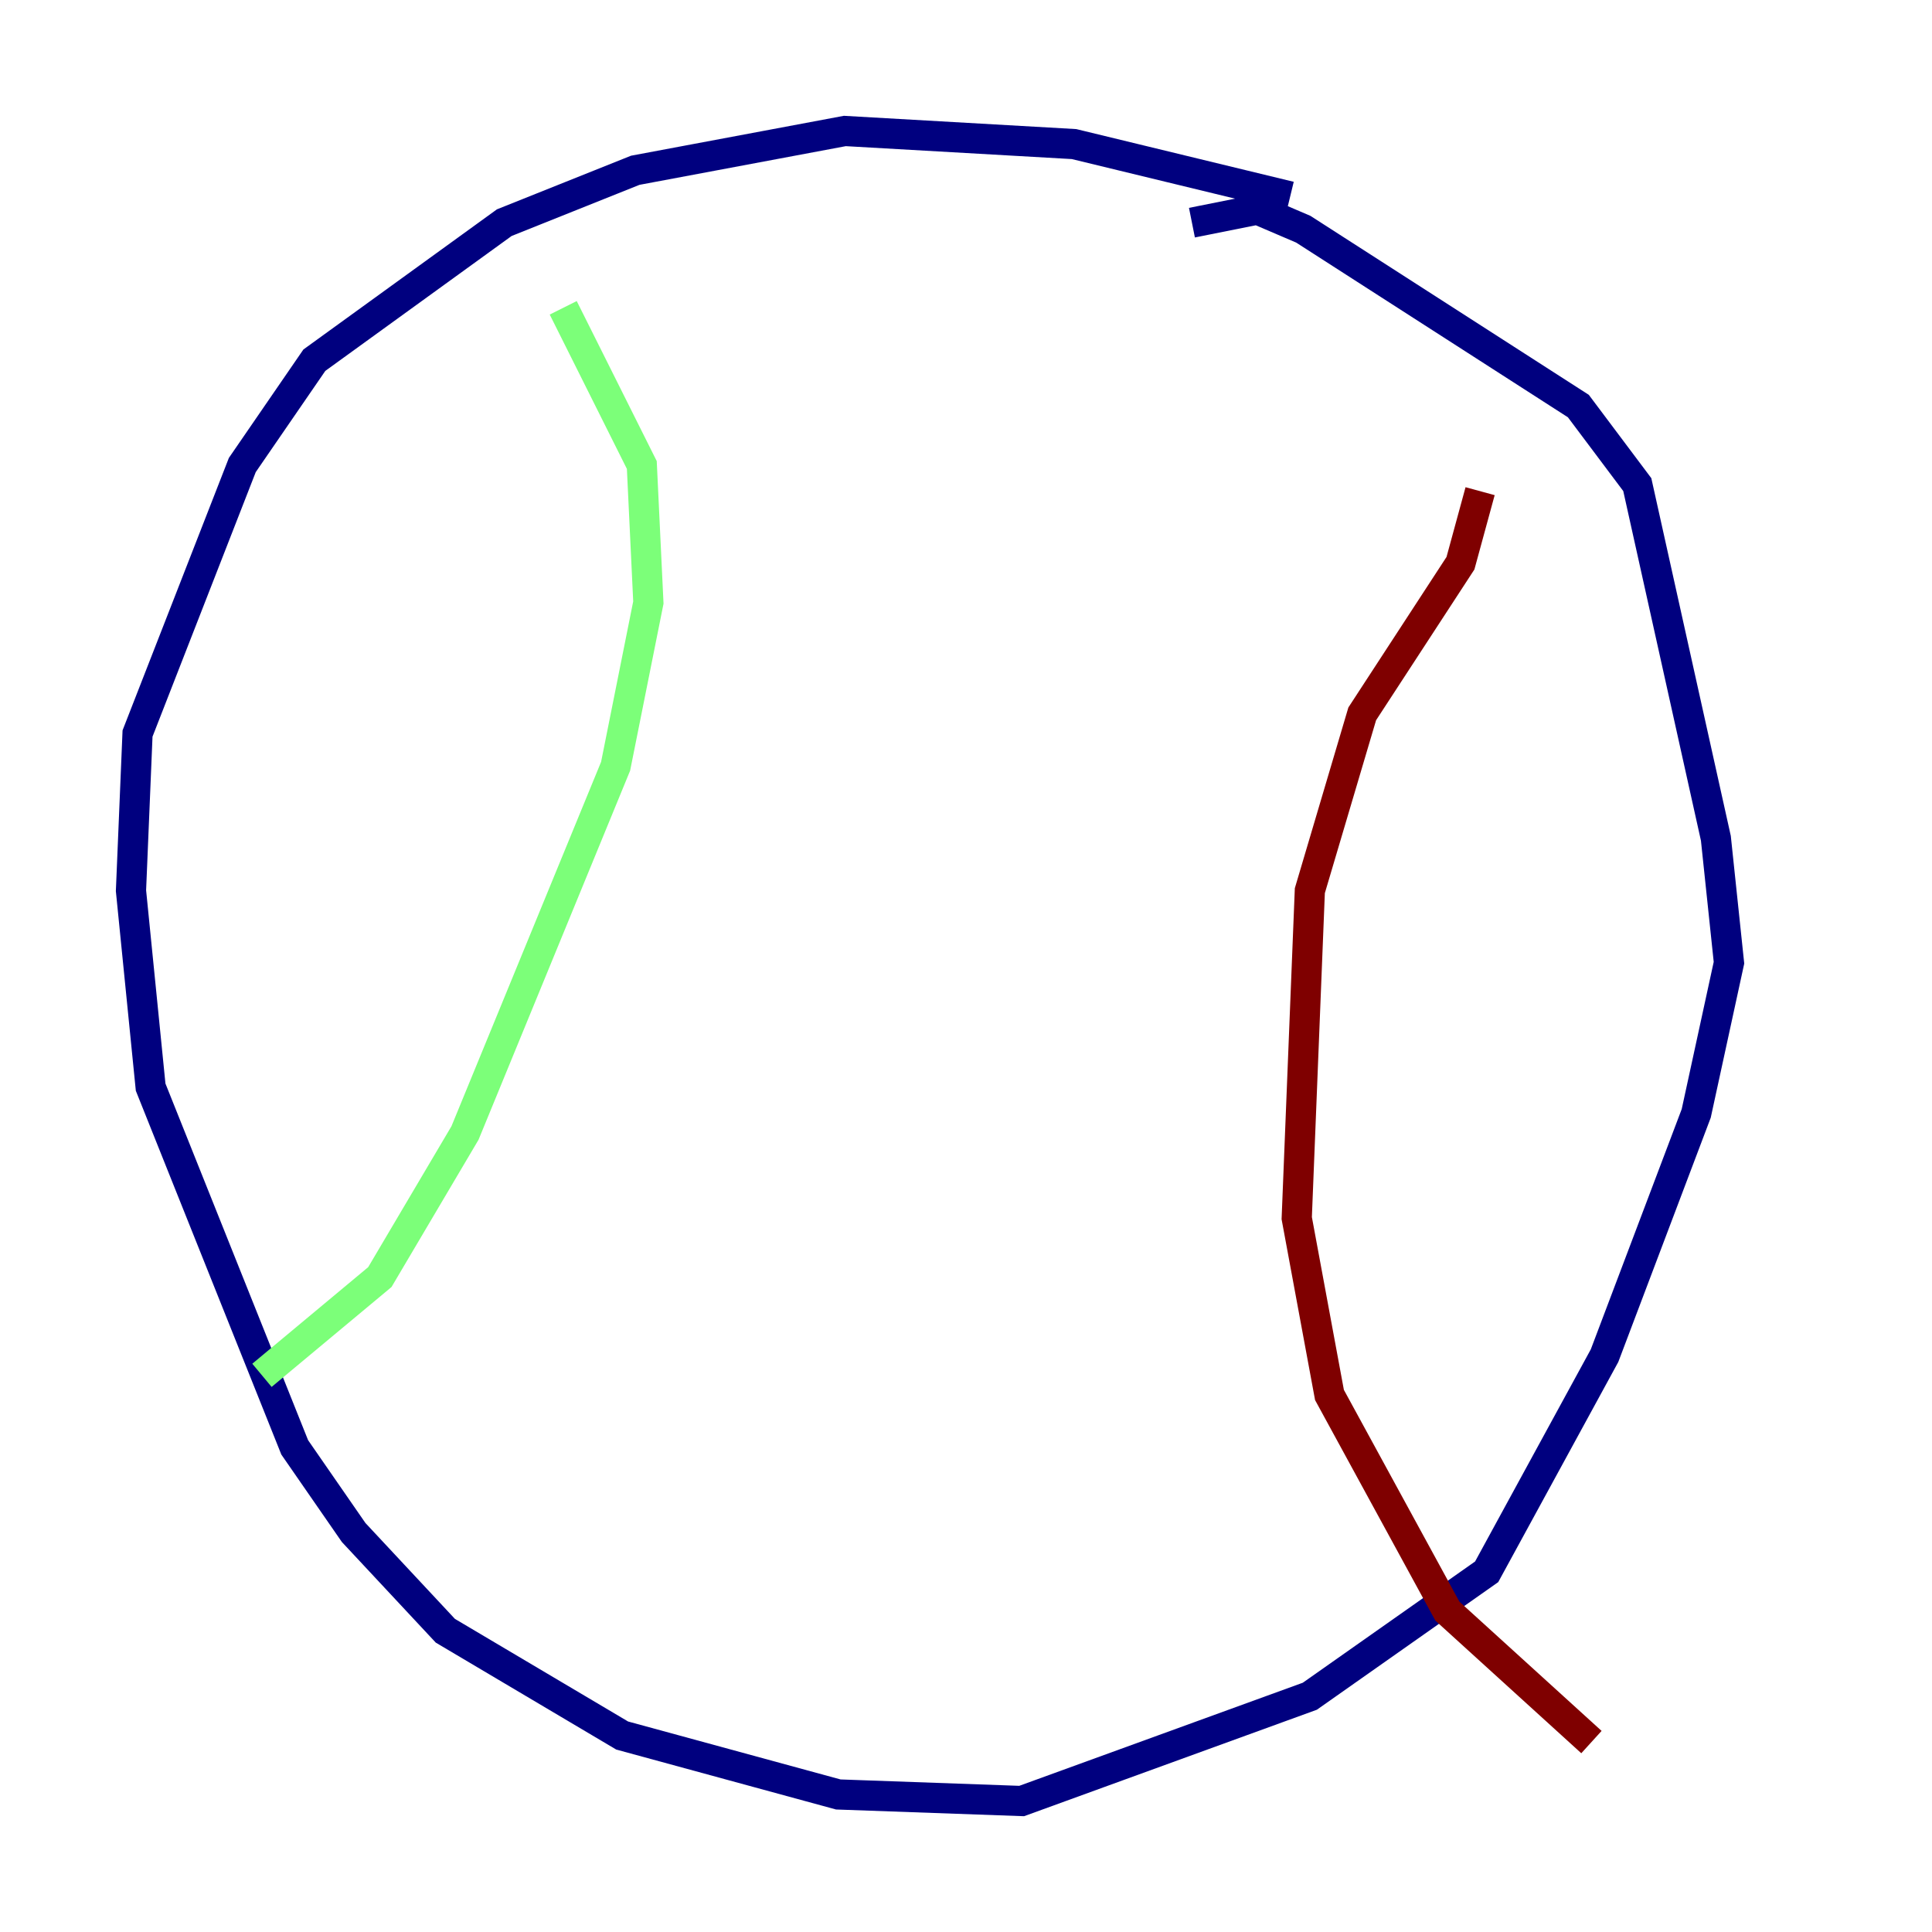 <?xml version="1.0" encoding="utf-8" ?>
<svg baseProfile="tiny" height="128" version="1.2" viewBox="0,0,128,128" width="128" xmlns="http://www.w3.org/2000/svg" xmlns:ev="http://www.w3.org/2001/xml-events" xmlns:xlink="http://www.w3.org/1999/xlink"><defs /><polyline fill="none" points="85.478,13.017 71.159,9.546 55.973,8.678 42.088,11.281 33.41,14.752 20.827,23.864 16.054,30.807 9.112,48.597 8.678,59.01 9.98,72.027 19.525,95.891 23.43,101.532 29.505,108.041 41.22,114.983 55.539,118.888 67.688,119.322 86.78,112.38 98.495,104.136 106.305,89.817 112.38,73.763 114.549,63.783 113.681,55.539 108.475,32.108 104.57,26.902 86.346,15.186 83.308,13.885 78.969,14.752" stroke="#00007f" stroke-width="2" /><polyline fill="none" points="37.315,20.393 42.522,30.807 42.956,39.919 40.786,50.766 30.807,75.064 25.166,84.61 17.356,91.119" stroke="#7cff79" stroke-width="2" /><polyline fill="none" points="98.061,32.542 96.759,37.315 90.251,47.295 86.78,59.01 85.912,80.705 88.081,92.42 95.891,106.739 105.437,115.417" stroke="#7f0000" stroke-width="2" /></svg>
